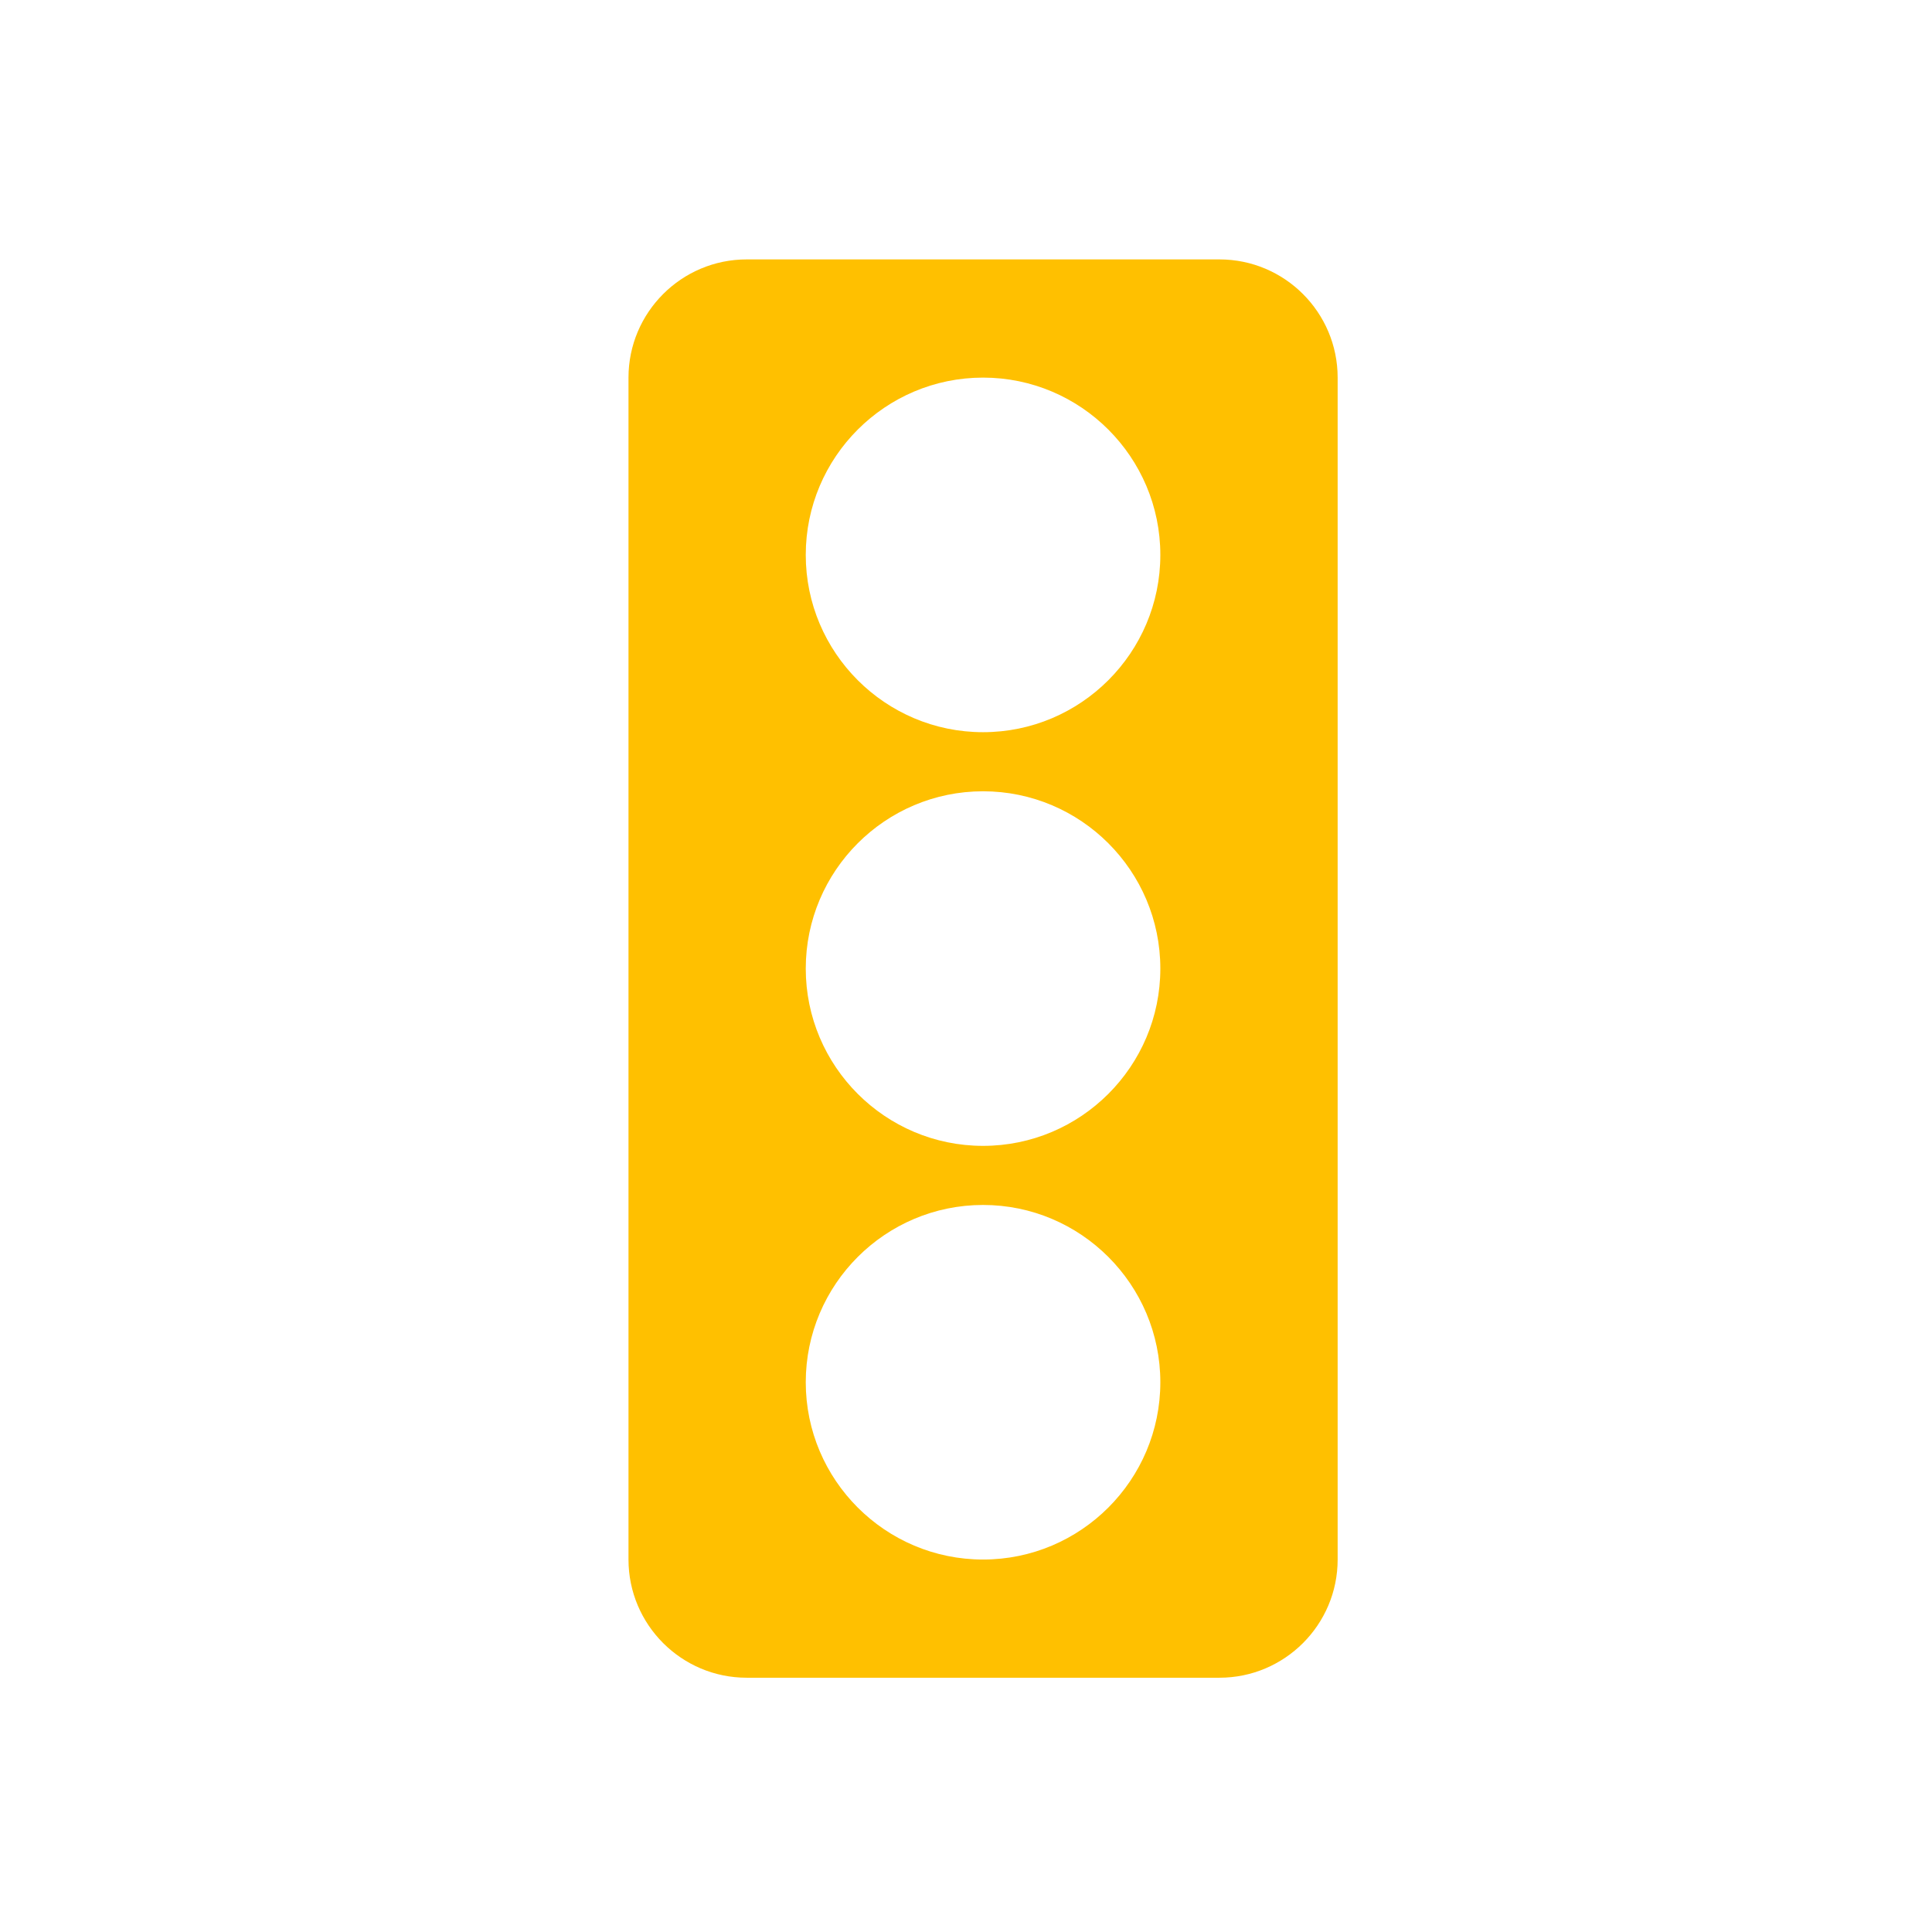 <?xml version="1.0" encoding="UTF-8"?>
<!--https://github.com/muchdogesec/stix2icons/-->
<svg xmlns="http://www.w3.org/2000/svg" viewBox="0 0 85 85" id="marking-definition_tlp">
	<path style="fill:rgb(255,192,0)" d="M 53.65,11.413 H 32.851 c -2.868,0 -5.2,2.332 -5.2,5.2 v 52 c 0,2.868 2.332,5.2 5.2,5.2 h 20.8 c 2.868,0 5.2,-2.332 5.2,-5.2 V 16.613 c 0,-2.868 -2.332,-5.2 -5.2,-5.2 z M 43.25,68.613 c -4.301,0 -7.8,-3.499 -7.8,-7.8 0,-4.301 3.499,-7.8 7.8,-7.8 4.301,0 7.8,3.499 7.8,7.8 0,4.301 -3.499,7.8 -7.8,7.8 z m 0,-18.2 c -4.301,0 -7.8,-3.499 -7.8,-7.8 0,-4.301 3.499,-7.8 7.8,-7.8 4.301,0 7.8,3.499 7.8,7.8 0,4.301 -3.499,7.8 -7.8,7.8 z m 0,-18.2 c -4.301,0 -7.8,-3.499 -7.8,-7.8 0,-4.301 3.499,-7.8 7.8,-7.8 4.301,0 7.8,3.499 7.8,7.8 0,4.301 -3.499,7.8 -7.8,7.8 z" />
</svg>
